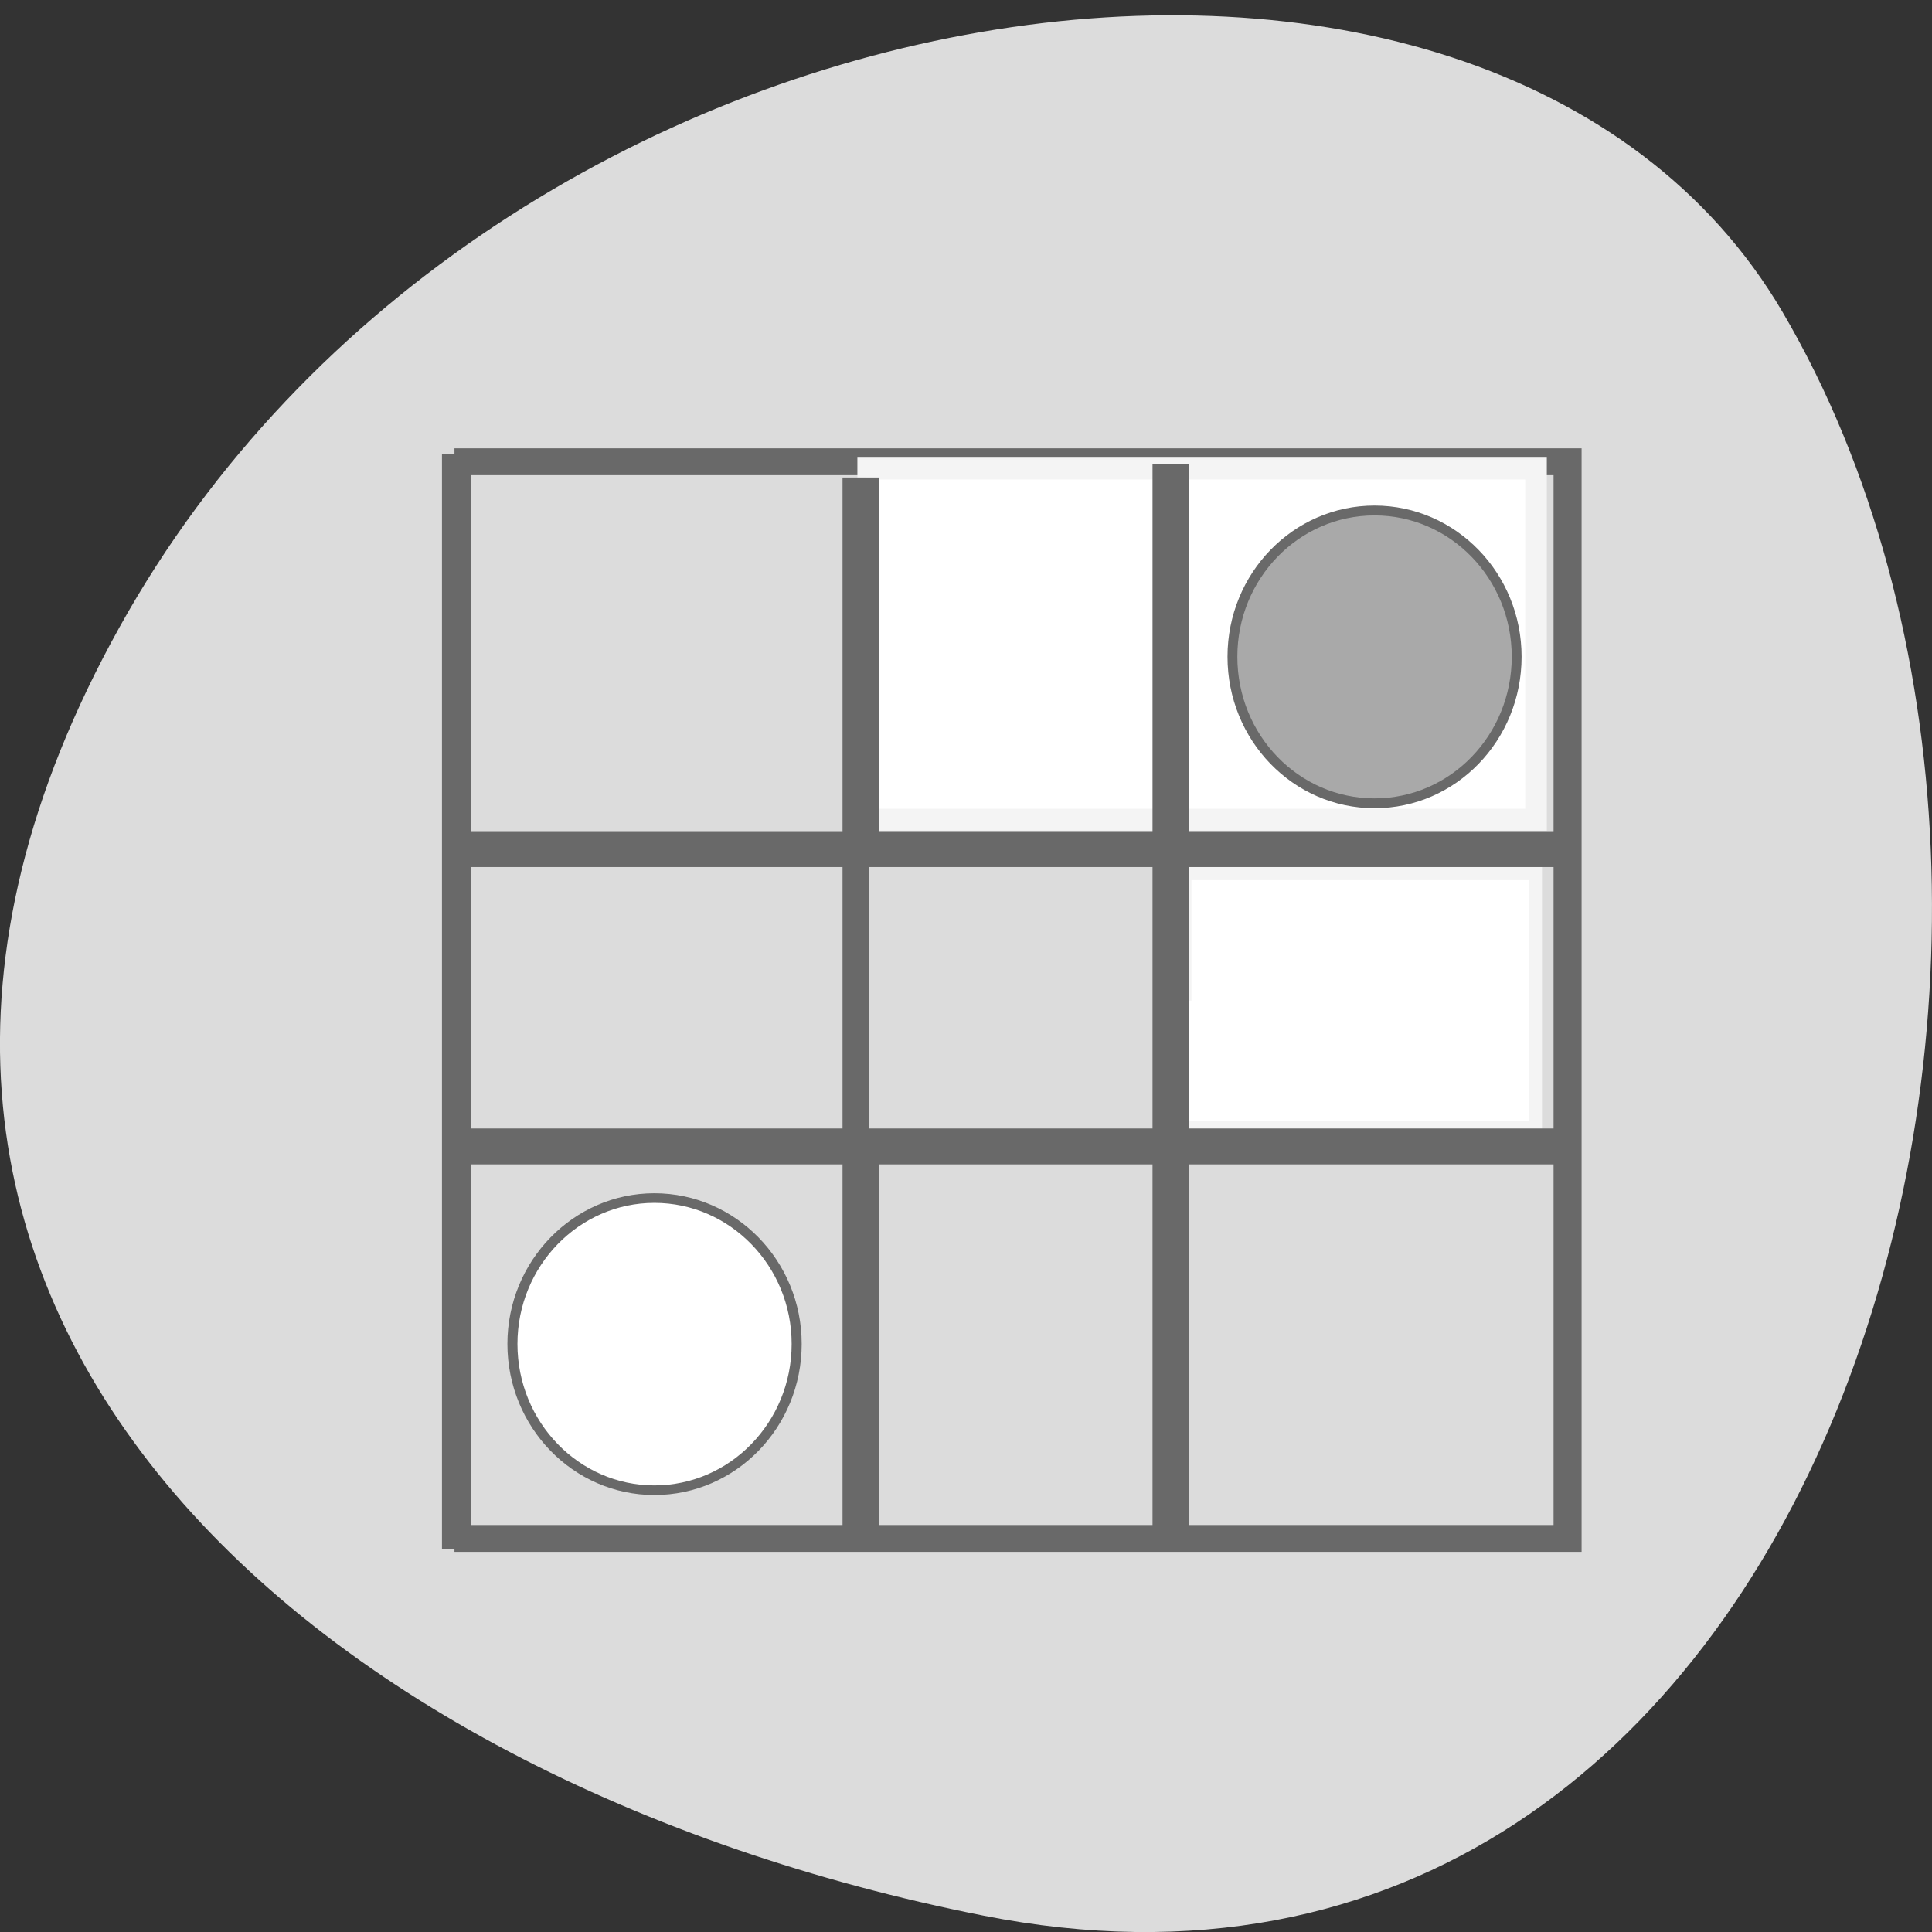 <svg xmlns="http://www.w3.org/2000/svg" viewBox="0 0 22 22"><rect x="0" y="0" width="22" height="22" fill="#333333" stroke="none"/><g fill="#dcdcdc"><path d="m 11.195 21.813 c 9.617 1.906 13.27 -11.164 9.102 -18.262 c -3.32 -5.656 -14.699 -4.04 -18.938 3.594 c -4.242 7.633 2.113 13.14 9.836 14.668"/><path d="m 3.068 44.741 h 41.02 v -41.42 h -41.02" transform="matrix(0.309 0 0 0.296 4.227 4.275)" stroke="#696969" stroke-width="1.033"/></g><g fill="#fff"><path d="m 15.679 37.26 c 0 3.109 -2.35 5.626 -5.244 5.626 c -2.881 0 -5.231 -2.517 -5.231 -5.626 c 0 -3.096 2.35 -5.613 5.231 -5.613 c 2.894 0 5.244 2.517 5.244 5.613" transform="matrix(0.309 0 0 0.296 4.227 4.275)" fill-rule="evenodd" stroke="#696969" stroke-width="0.37"/><g stroke="#f4f4f4"><path d="m 158.22 132.75 v -17.05 h 47.518 v 34.11 h -47.518" transform="matrix(0.084 0 0 0.085 0.201 0.111)" stroke-width="1.807"/><path d="m 115.3 883.27 v -23.519 h 90.53 v 47.04 h -90.53" transform="matrix(0.084 0 0 0.085 0.201 -67.743)" stroke-width="2.929"/></g></g><g stroke="#696969"><g transform="matrix(0.086 0 0 0.086 0 -68.44)"><path d="m 113.32 859.04 v 48.591 h -50.636 v 1.227 h 50.636 v 38.14 h -50.636 v 1.227 h 50.636 v 48.545 h 1.318 v -48.545 h 39.727 v 48.545 h 1.273 v -48.545 h 50.682 v -1.227 h -50.682 v -38.14 h 50.682 v -1.227 h -50.682 v -48.591 h -1.273 v 48.591 h -39.727 v -48.591 m 0 49.818 h 39.727 v 38.14 h -39.727" fill="#dcdcdc" stroke-width="3.523"/><path d="m 200.82 882.77 c 0 10.727 -8.409 19.409 -18.818 19.409 c -10.409 0 -18.818 -8.682 -18.818 -19.409 c 0 -10.682 8.409 -19.364 18.818 -19.364 c 10.409 0 18.818 8.682 18.818 19.364" fill="#a9a9a9" fill-rule="evenodd" stroke-width="1.304"/></g><path d="m 59.909 61.45 h 1.136 v 142.27 h -1.136 c -0.045 0 -0.045 0 -0.045 0 v -142.27 c 0 0 0 0 0.045 0" transform="scale(0.086)" fill="#696969" stroke-width="2.689"/></g></svg>